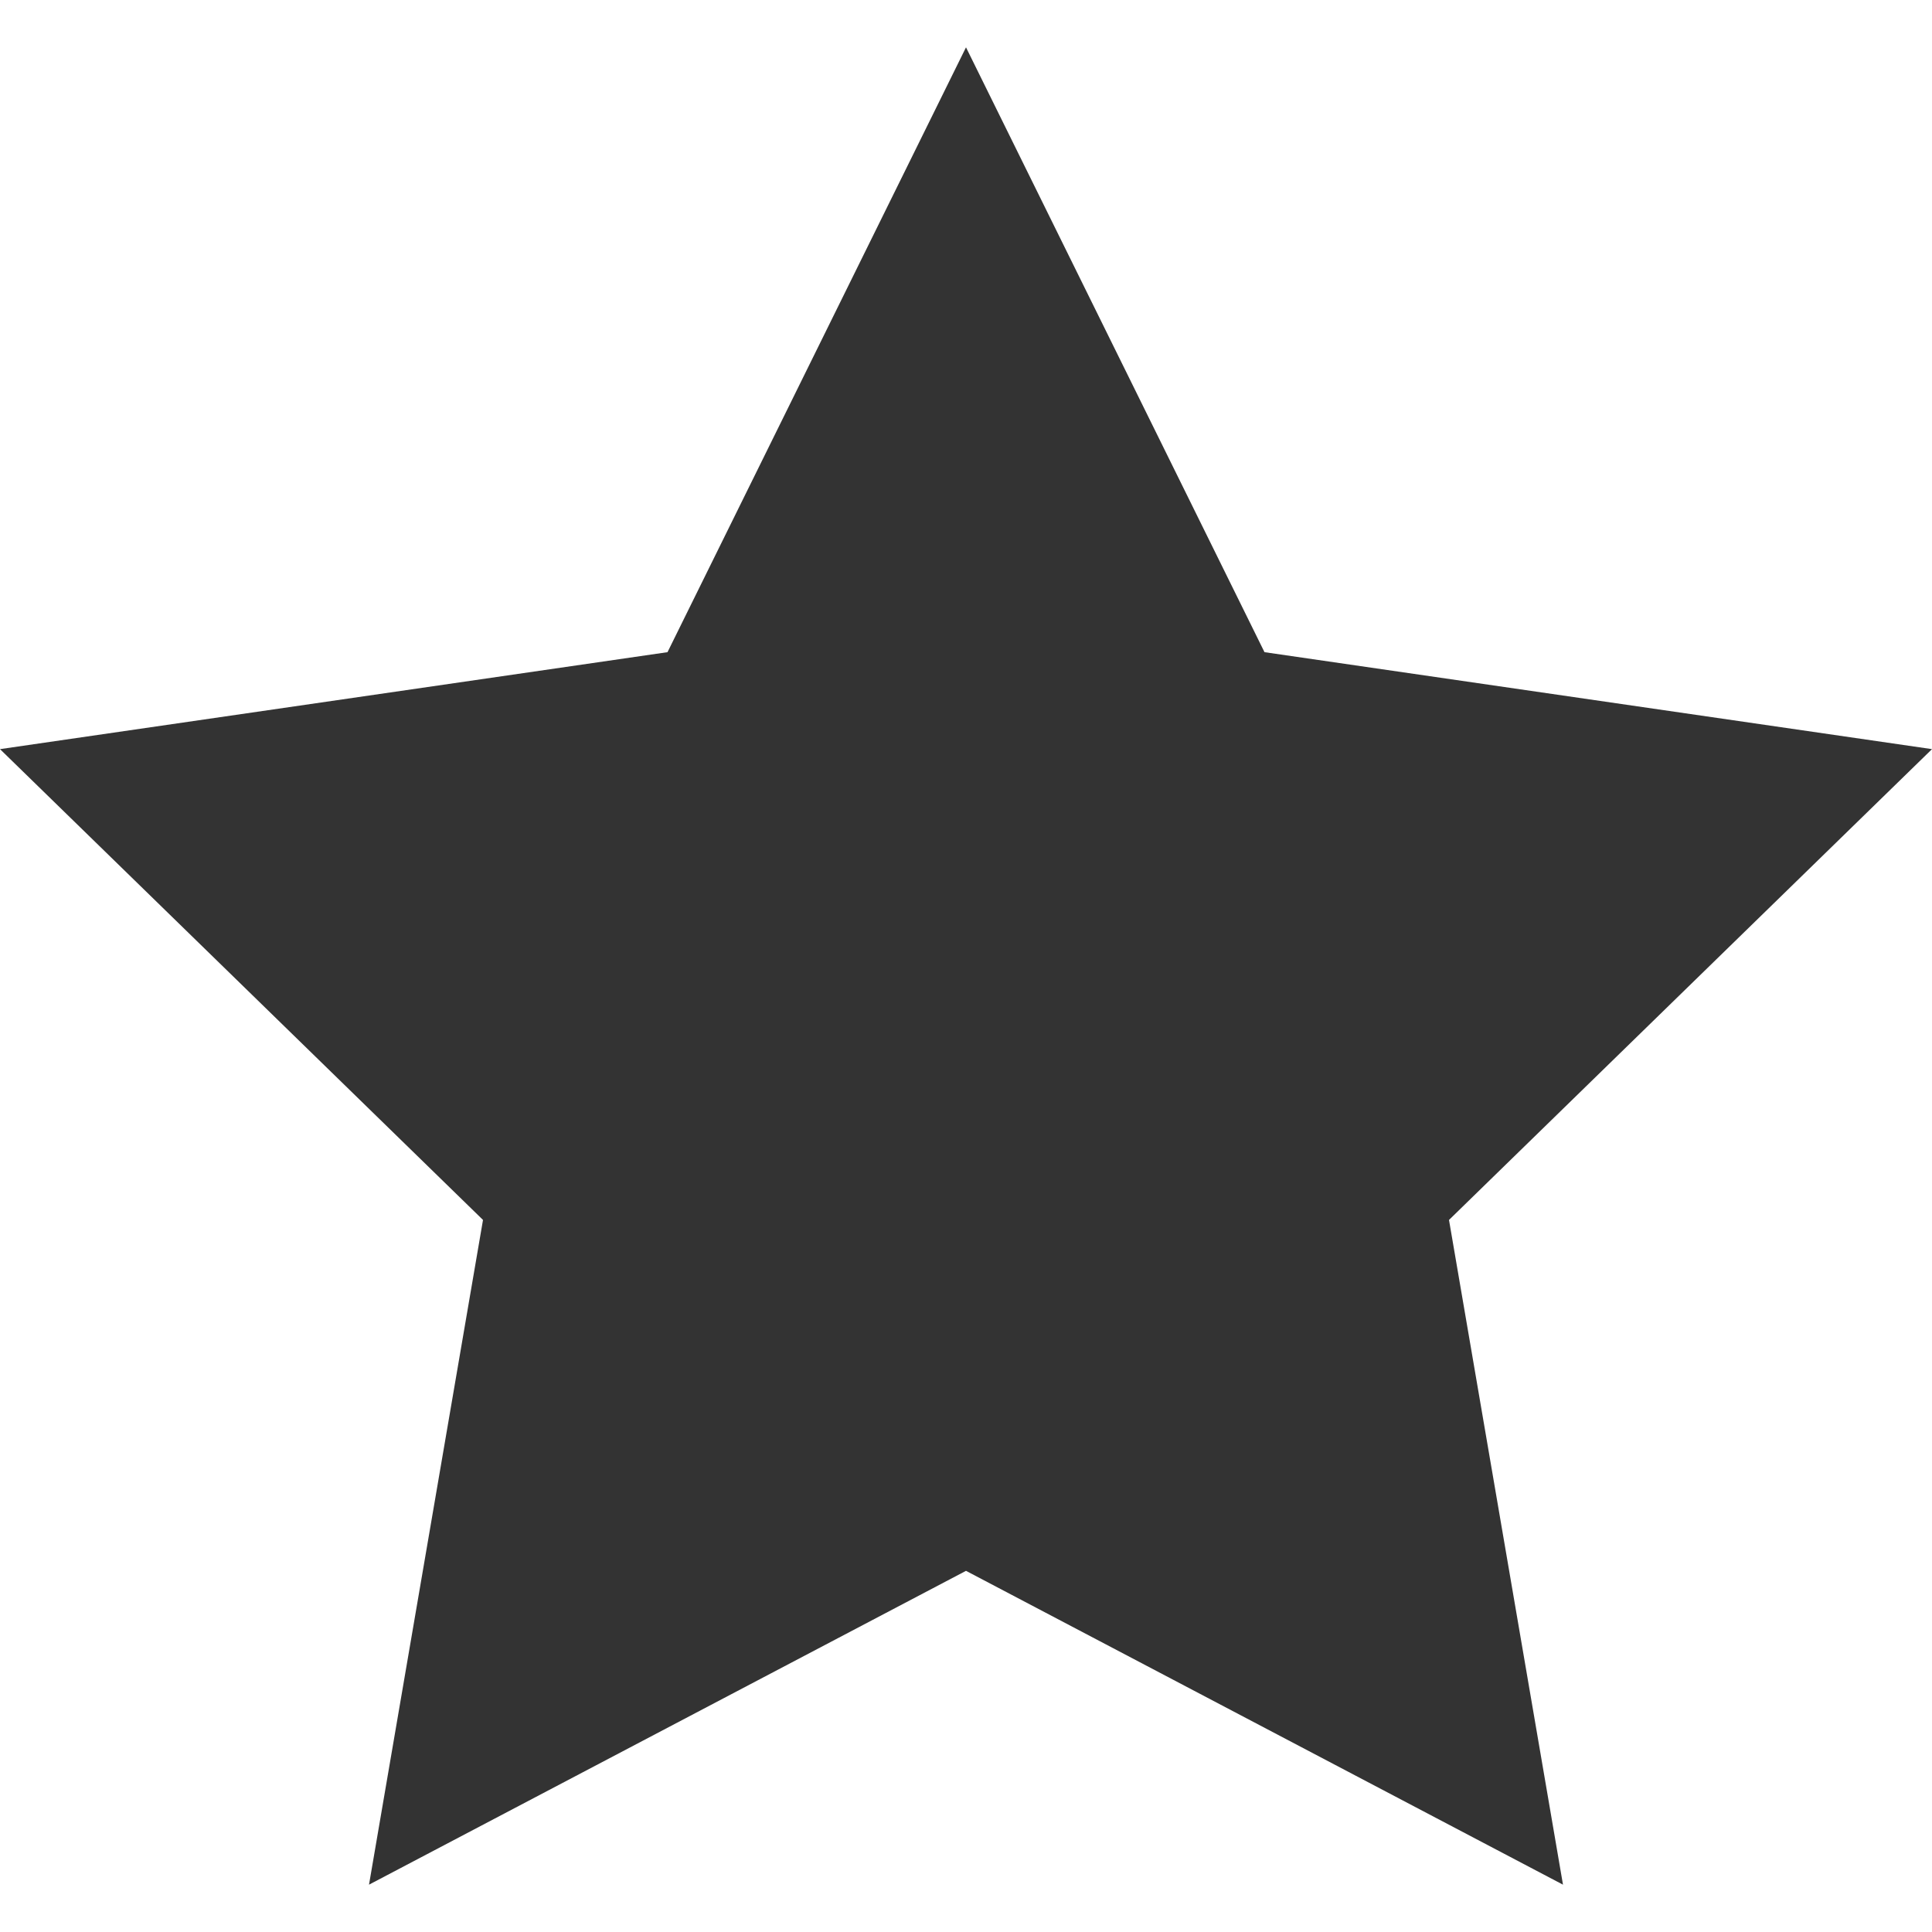 <?xml version="1.0" encoding="utf-8"?> <!-- Generator: IcoMoon.io --> <!DOCTYPE svg PUBLIC "-//W3C//DTD SVG 1.1//EN" "http://www.w3.org/Graphics/SVG/1.1/DTD/svg11.dtd"> <svg fill="#333333" xmlns:xlink="http://www.w3.org/1999/xlink" xmlns="http://www.w3.org/2000/svg" width="16" height="16" viewBox="0 0 16 16"><g><path d="M 16,6.204L 10.472,5.401L 8,0.392l-2.472,5.009L0,6.204l 4,3.899L 3.056,15.608L 8,13.009l 4.944,2.599 l-0.944-5.505L 16,6.204z"></path></g></svg>
